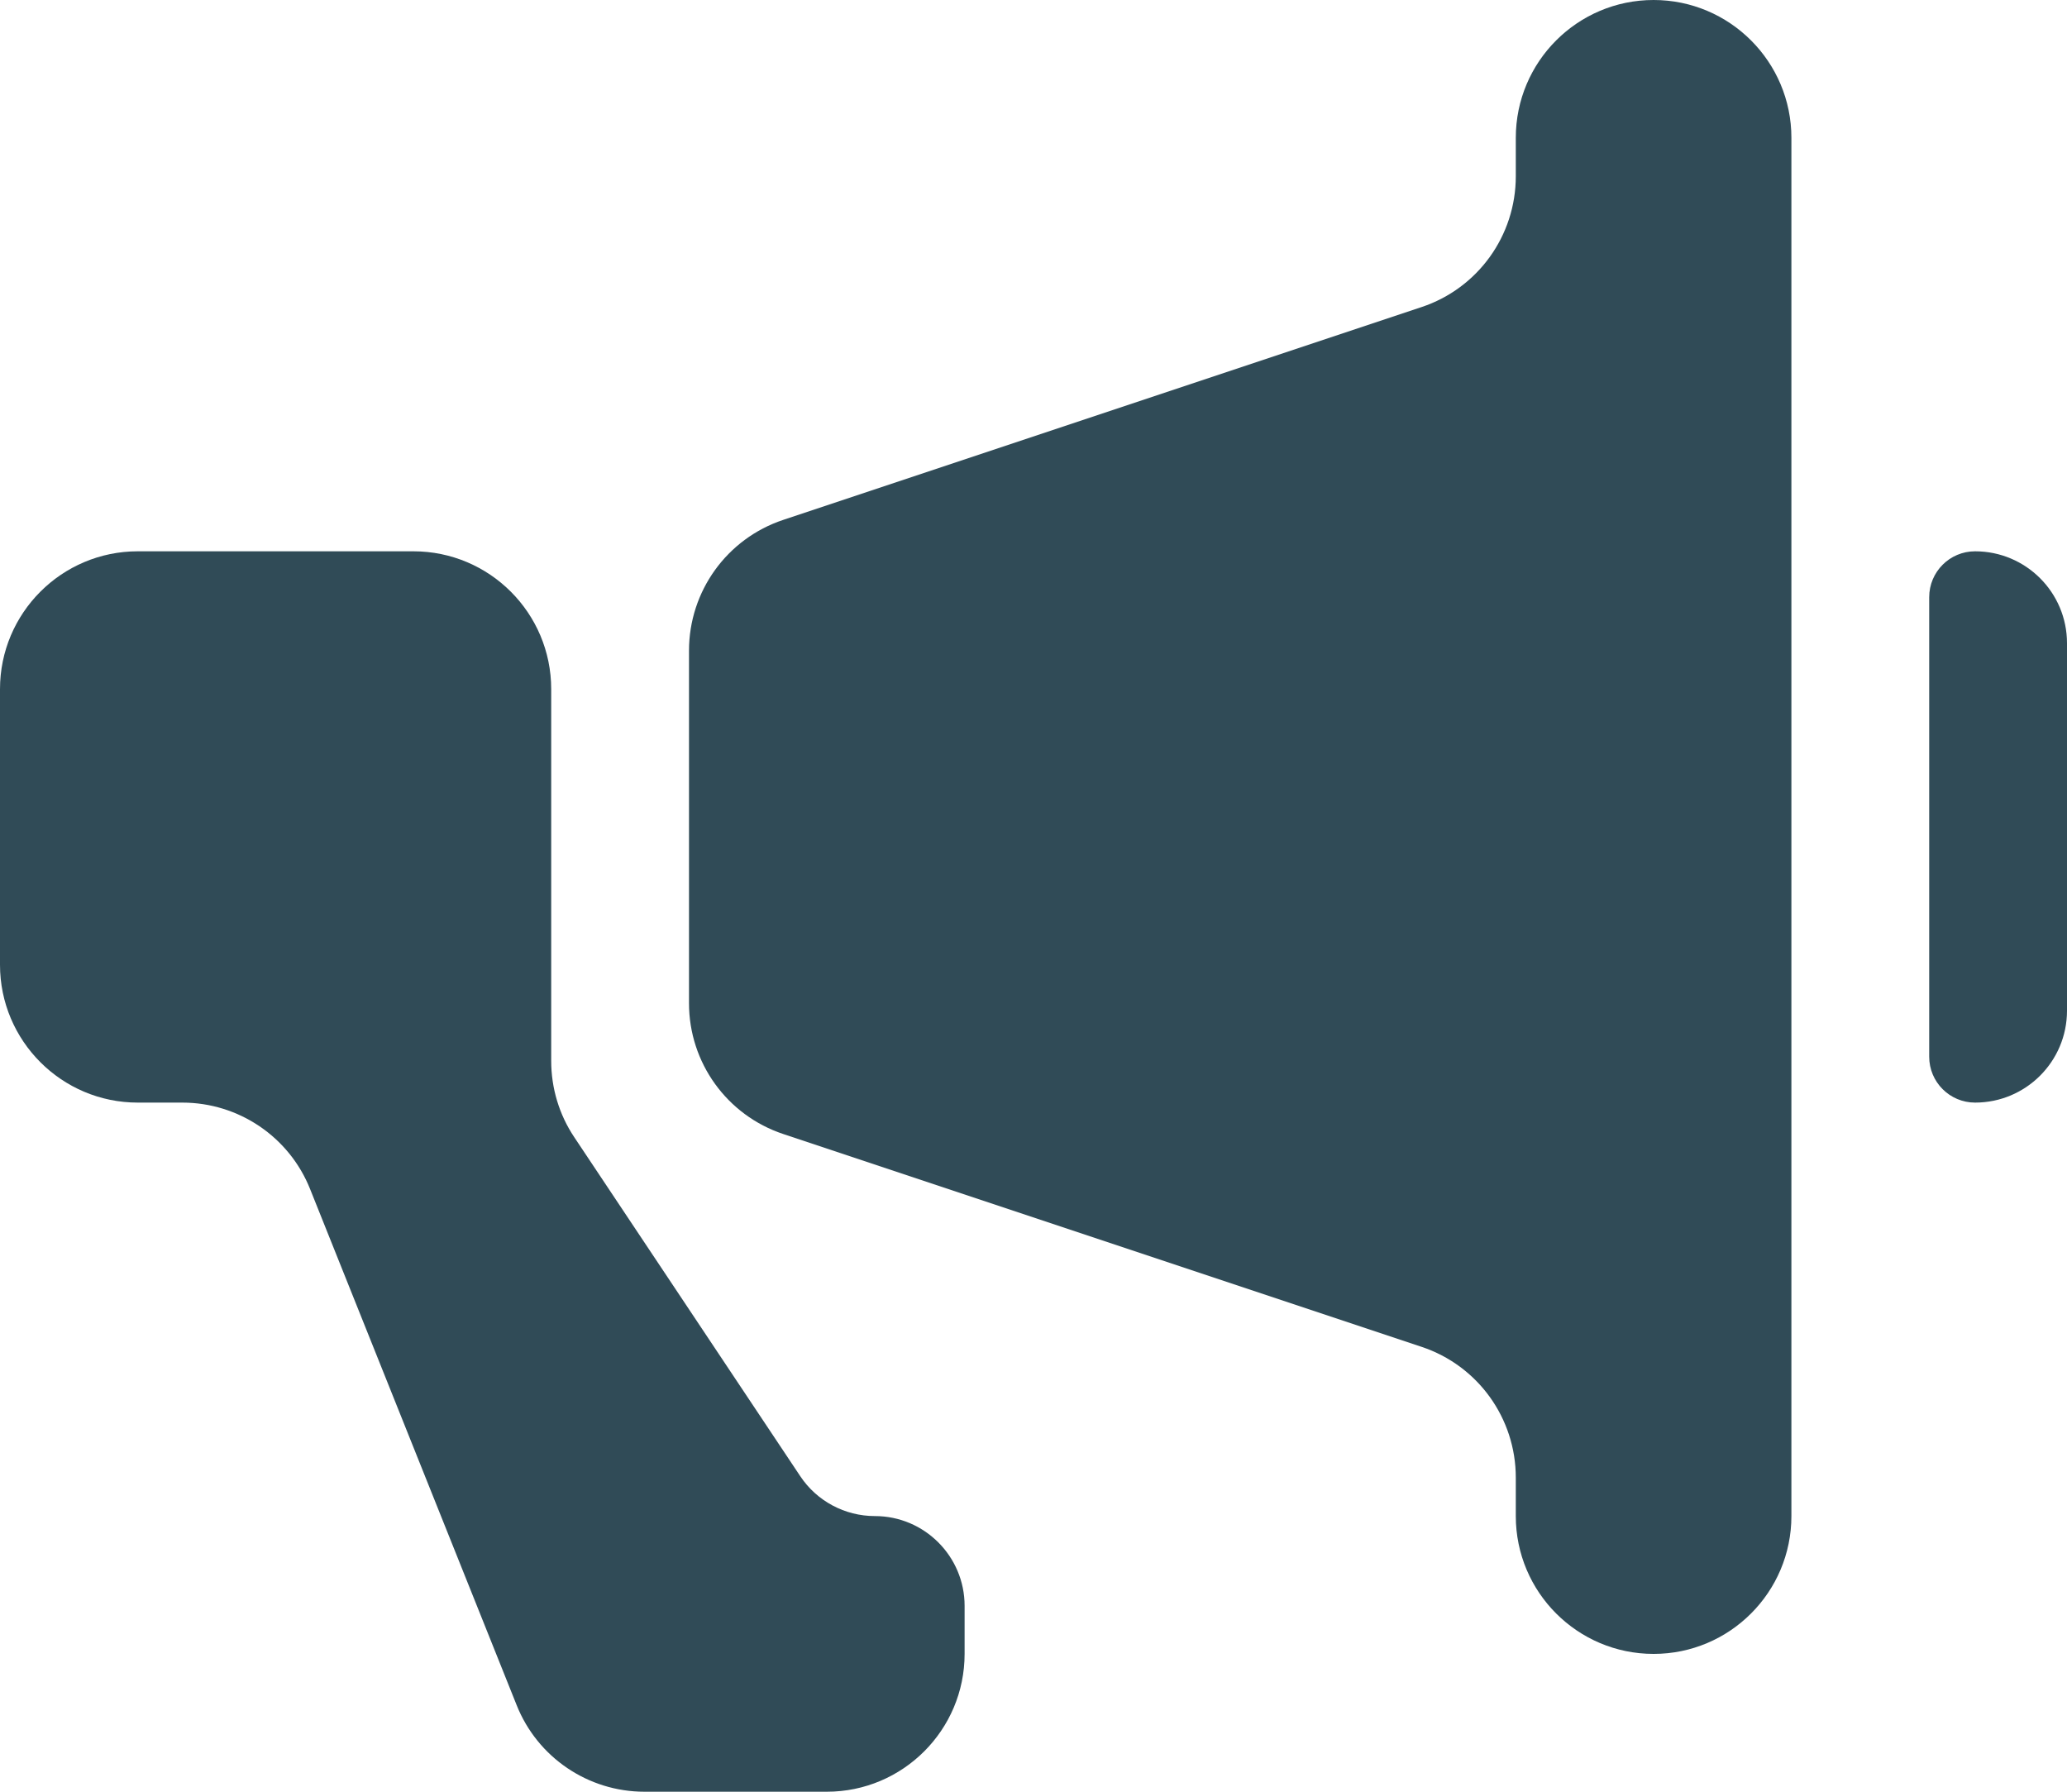 <svg width="15" height="13" viewBox="0 0 15 13" fill="none" xmlns="http://www.w3.org/2000/svg">
<path d="M1 4H3C3.552 4 4 4.448 4 5V7.697C4 7.895 4.058 8.088 4.168 8.252L5.807 10.71C5.927 10.891 6.131 11 6.349 11C6.708 11 7 11.292 7 11.651V12C7 12.552 6.552 13 6 13H4.677C4.268 13 3.9 12.751 3.749 12.371L2.251 8.629C2.1 8.249 1.732 8 1.323 8H1C0.448 8 0 7.552 0 7V5C0 4.448 0.448 4 1 4Z" fill="#304B57"/>
<path d="M14 7.667V4.333C14 4.149 14.149 4 14.333 4C14.701 4 15 4.298 15 4.667V7.333C15 7.702 14.701 8 14.333 8C14.149 8 14 7.851 14 7.667Z" fill="#304B57"/>
<path d="M5 4.721C5 4.29 5.275 3.908 5.684 3.772L10.316 2.228C10.725 2.092 11 1.71 11 1.279V1C11 0.448 11.448 0 12 0C12.552 0 13 0.448 13 1V11C13 11.552 12.552 12 12 12C11.448 12 11 11.552 11 11V10.721C11 10.29 10.725 9.908 10.316 9.772L5.684 8.228C5.275 8.092 5 7.71 5 7.279V4.721Z" fill="#304B57"/>
</svg>
